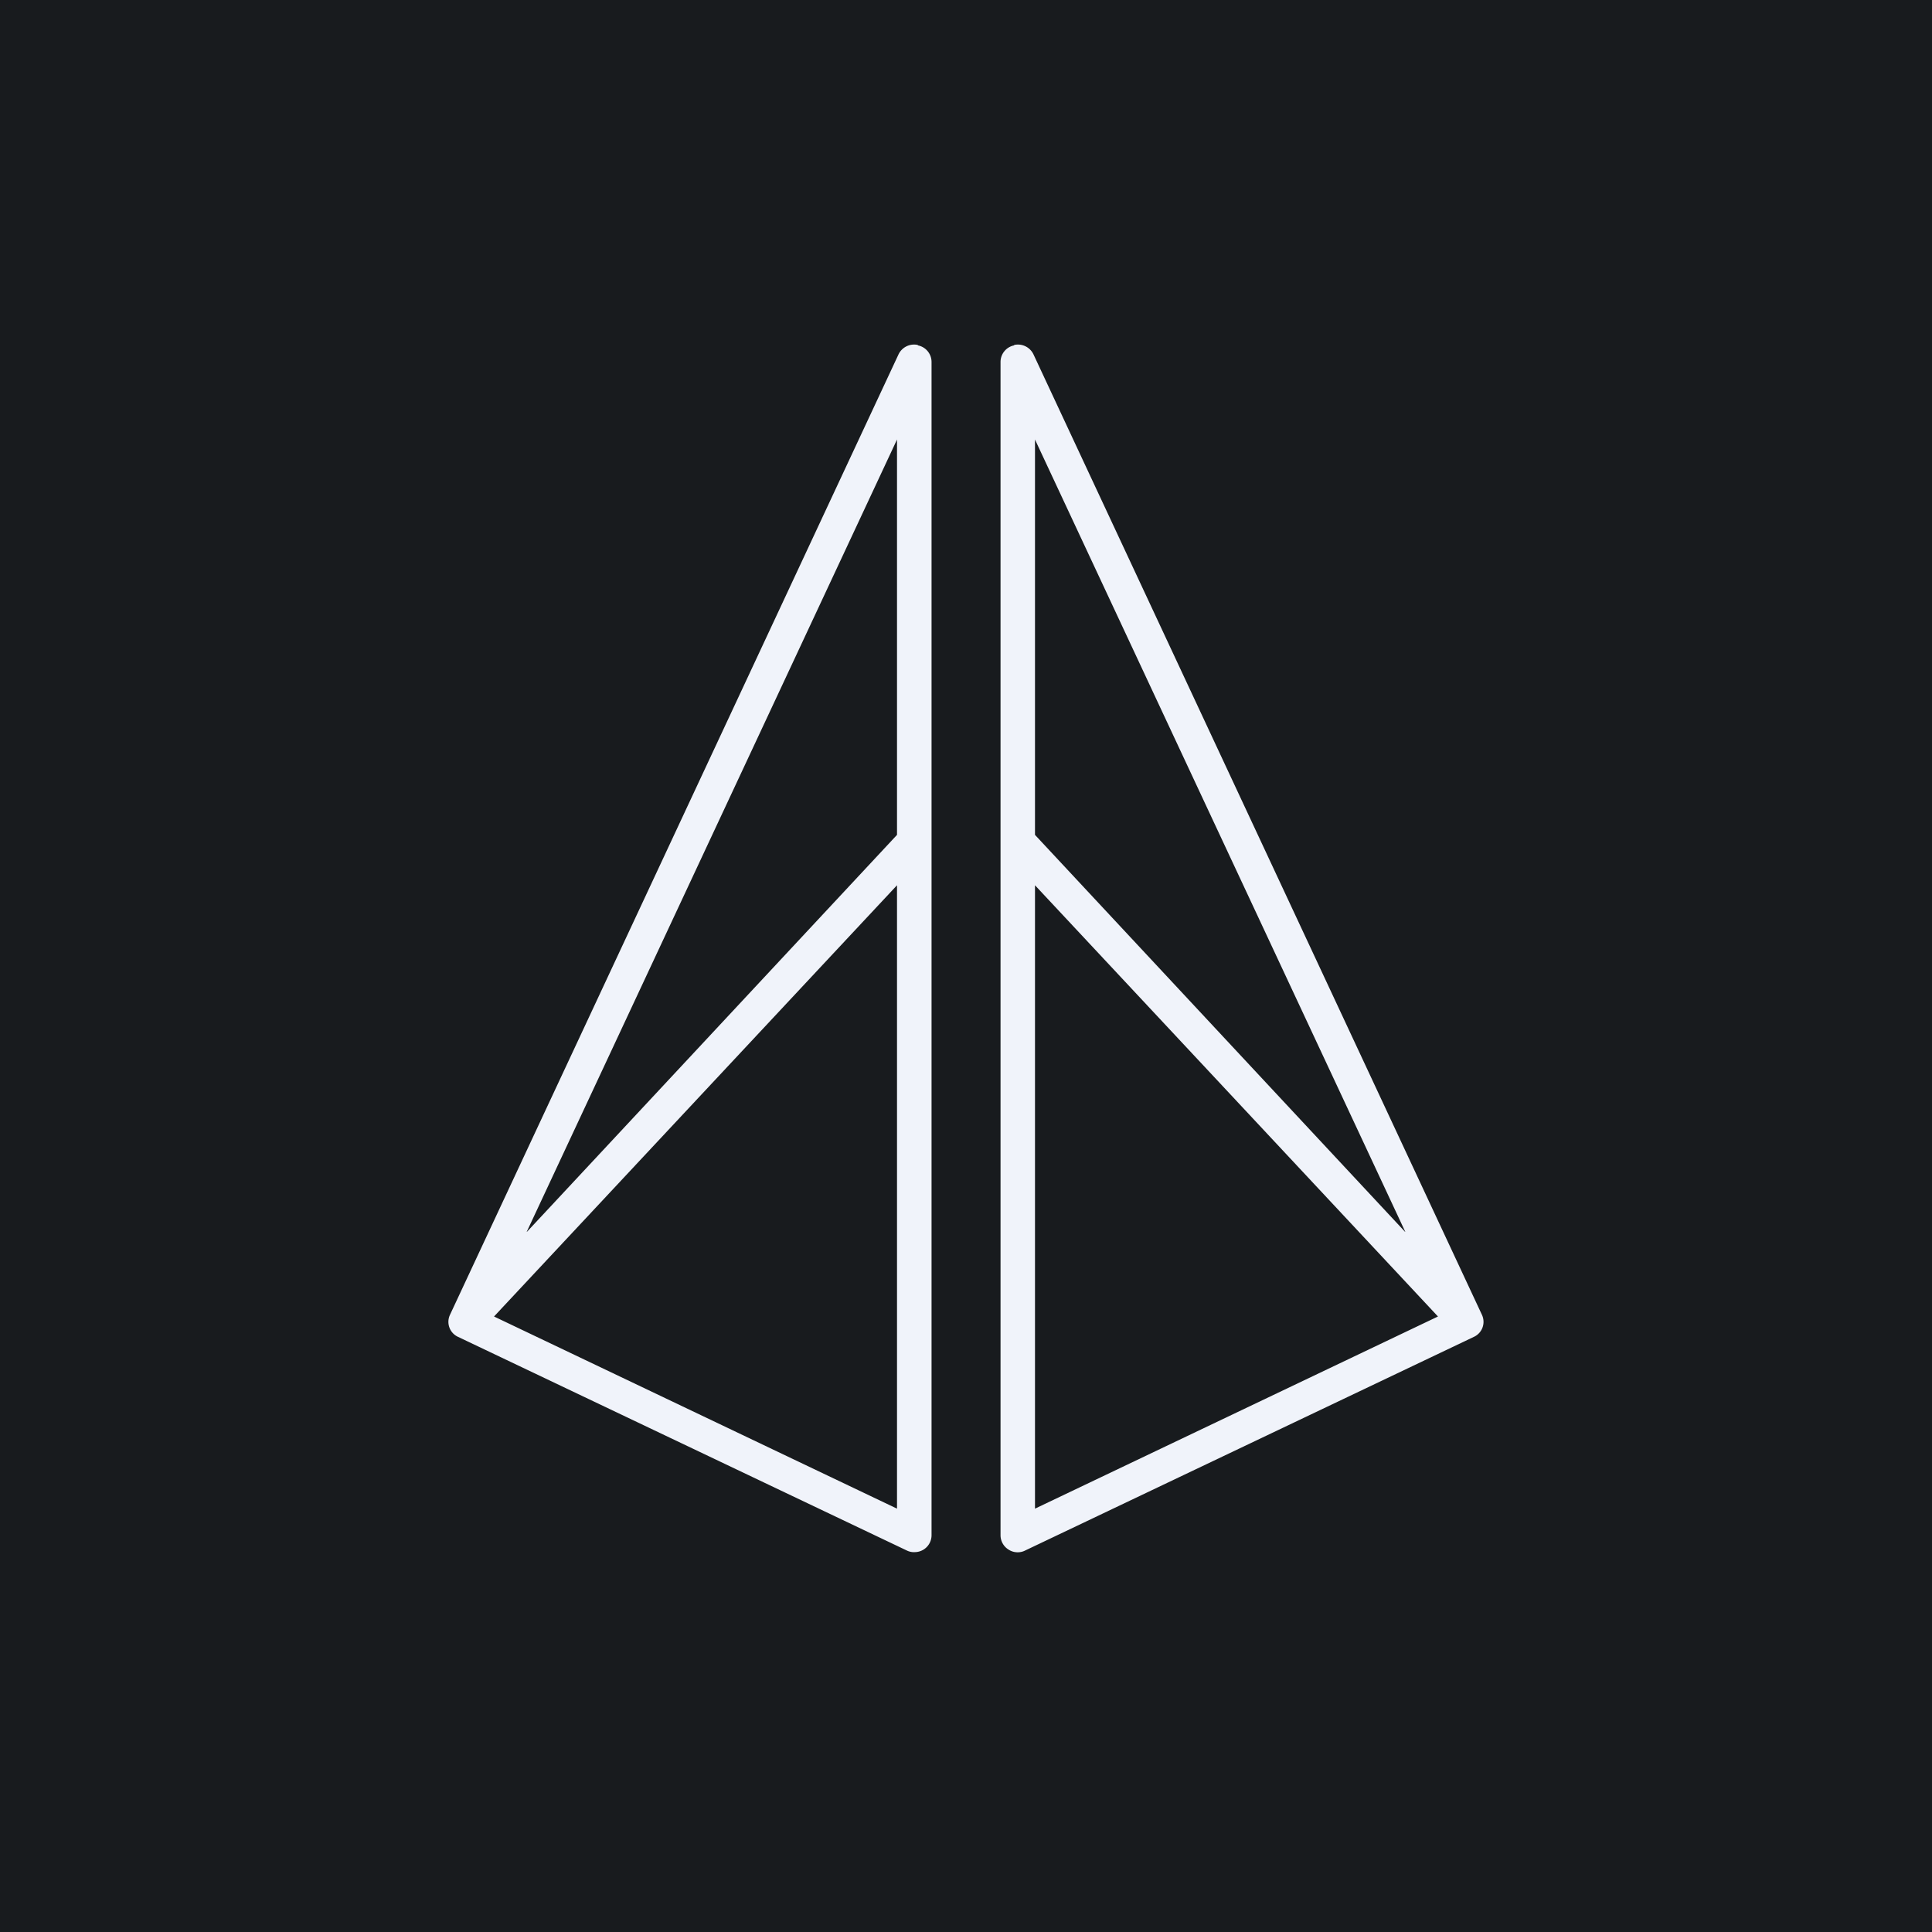 <svg xmlns="http://www.w3.org/2000/svg" width="24" height="24" fill="none" viewBox="0 0 24 24"><rect x="0" y="0" width="24" height="24" fill="#808080" stroke="none"/><g clip-path="url(#a)"><path fill="#181B1E" d="M0 0h24v24H0z"/><path fill="#F0F3FA" d="M11.4 4.29a.21.21 0 0 1 .172.205v14.576a.21.21 0 0 1-.205.21.2.2 0 0 1-.104-.021L5.69 16.607a.205.205 0 0 1-.102-.27L11.16 4.406a.214.214 0 0 1 .244-.12zM6.544 15.304l4.599-4.933V5.46L6.544 15.3zm4.599-4.307-5.006 5.357 5.006 2.387v-7.744M12.6 4.29a.21.21 0 0 0-.171.205v14.576a.21.21 0 0 0 .102.18c.06.039.142.043.206.009l5.572-2.653a.205.205 0 0 0 .102-.27L12.84 4.406a.214.214 0 0 0-.244-.12zm4.856 11.014-4.599-4.933V5.46l4.599 9.84zm-4.599-4.307 5.006 5.357-5.006 2.387v-7.744"/></g><defs><clipPath id="a"><path fill="#fff" d="M0 0h24v24H0z"/></clipPath></defs></svg>